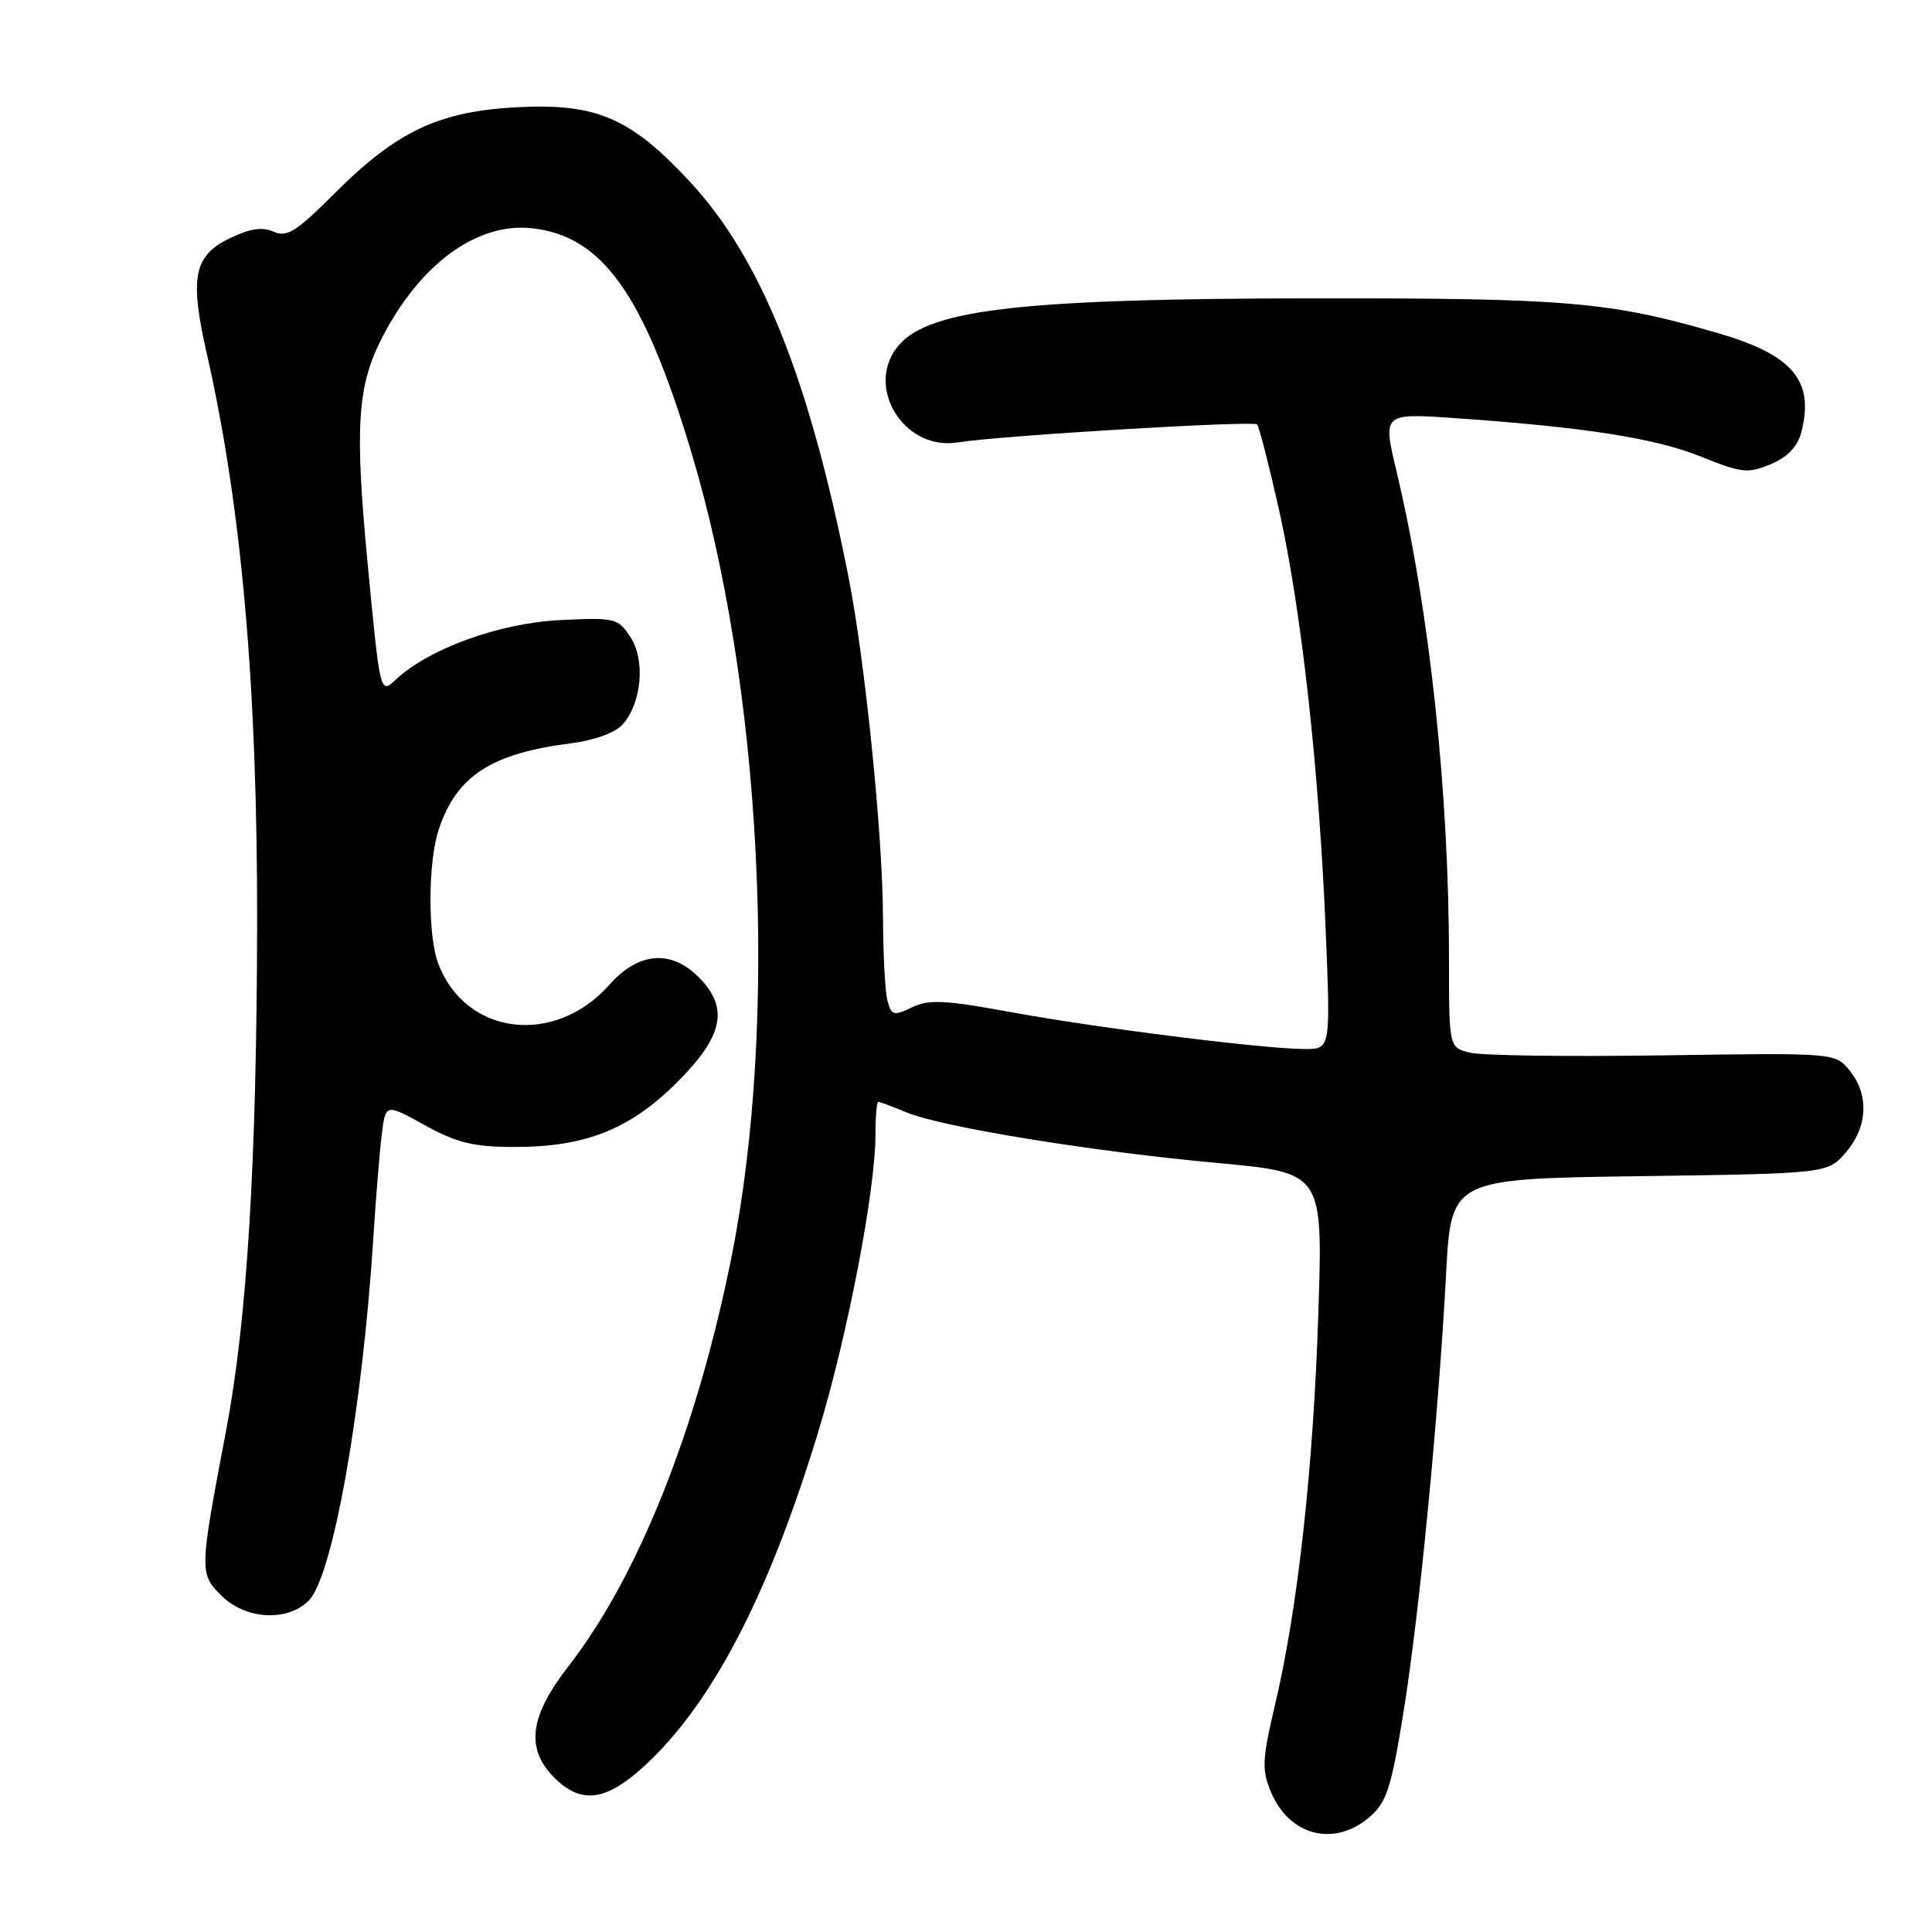 <?xml version="1.0" encoding="UTF-8" standalone="no"?>
<!DOCTYPE svg PUBLIC "-//W3C//DTD SVG 1.1//EN" "http://www.w3.org/Graphics/SVG/1.1/DTD/svg11.dtd" >
<svg xmlns="http://www.w3.org/2000/svg" xmlns:xlink="http://www.w3.org/1999/xlink" version="1.1" viewBox="0 0 256 256">
 <g >
 <path fill="currentColor"
d=" M 181.49 240.75 C 183.74 238.81 184.35 236.91 185.95 227.00 C 188.05 214.05 190.60 187.80 191.61 168.85 C 192.28 156.20 192.28 156.20 217.23 155.85 C 242.17 155.50 242.17 155.50 244.59 152.69 C 247.49 149.32 247.69 145.07 245.09 141.86 C 243.18 139.50 243.18 139.50 220.34 139.84 C 207.78 140.03 196.26 139.87 194.75 139.48 C 192.00 138.78 192.00 138.78 192.00 127.09 C 192.00 104.85 189.41 80.74 185.04 62.43 C 183.21 54.74 183.21 54.74 192.86 55.41 C 210.02 56.60 219.36 58.07 225.40 60.51 C 230.78 62.68 231.62 62.77 234.62 61.51 C 236.84 60.59 238.17 59.20 238.67 57.32 C 240.46 50.48 237.60 47.05 227.70 44.16 C 213.30 39.97 207.81 39.50 174.00 39.53 C 135.75 39.57 123.32 40.96 119.16 45.67 C 114.42 51.04 119.68 59.80 126.92 58.62 C 132.38 57.73 166.04 55.71 166.57 56.24 C 166.83 56.50 168.14 61.61 169.49 67.61 C 172.43 80.74 174.78 101.93 175.66 123.25 C 176.31 139.00 176.31 139.00 172.90 139.00 C 167.55 139.00 145.56 136.24 134.00 134.12 C 125.19 132.50 123.07 132.40 120.84 133.48 C 118.41 134.64 118.12 134.57 117.60 132.63 C 117.28 131.46 117.02 126.45 117.00 121.50 C 116.97 110.72 114.63 87.59 112.44 76.50 C 107.25 50.21 100.88 34.31 91.48 24.15 C 83.61 15.65 79.12 13.69 68.72 14.20 C 58.26 14.71 52.63 17.34 44.42 25.54 C 39.24 30.72 38.02 31.49 36.24 30.70 C 34.73 30.02 33.09 30.28 30.33 31.63 C 25.67 33.91 25.11 36.81 27.41 46.89 C 32.02 67.18 34.12 91.04 34.07 122.50 C 34.01 154.10 32.74 174.89 29.97 189.50 C 26.41 208.24 26.40 208.49 29.33 211.42 C 32.51 214.60 38.07 214.93 40.90 212.10 C 44.09 208.91 48.01 186.88 49.47 164.00 C 49.80 158.78 50.30 152.64 50.58 150.36 C 51.09 146.22 51.09 146.22 56.29 149.09 C 60.52 151.43 62.73 151.97 68.07 151.98 C 77.54 152.01 83.48 149.65 89.74 143.39 C 95.88 137.25 96.63 133.54 92.55 129.45 C 88.88 125.79 84.57 126.16 80.75 130.48 C 73.50 138.67 61.68 137.22 58.07 127.68 C 56.67 123.99 56.70 114.18 58.14 109.90 C 60.50 102.81 65.10 99.82 75.67 98.49 C 78.69 98.11 81.52 97.09 82.46 96.04 C 85.02 93.22 85.55 87.48 83.54 84.42 C 81.89 81.90 81.51 81.81 74.16 82.17 C 66.14 82.57 56.80 85.96 52.44 90.06 C 50.37 92.00 50.37 92.00 48.72 74.75 C 46.99 56.60 47.33 51.14 50.62 44.76 C 55.68 34.93 63.24 29.43 70.54 30.25 C 79.79 31.29 85.24 38.91 91.48 59.50 C 100.97 90.80 103.22 135.04 96.94 166.50 C 92.39 189.26 84.61 208.82 75.35 220.75 C 70.15 227.44 69.61 231.70 73.45 235.55 C 77.02 239.12 80.31 238.68 85.44 233.95 C 94.42 225.67 101.92 211.21 108.49 189.50 C 112.34 176.77 116.00 157.72 116.00 150.40 C 116.00 147.98 116.17 146.00 116.38 146.00 C 116.59 146.00 118.27 146.63 120.13 147.40 C 124.80 149.35 144.77 152.59 161.40 154.11 C 175.29 155.39 175.29 155.39 174.69 173.94 C 174.03 194.44 171.97 213.12 168.97 225.80 C 167.24 233.15 167.17 234.48 168.41 237.45 C 170.85 243.28 176.82 244.79 181.49 240.75 Z "/>
</g>
</svg>